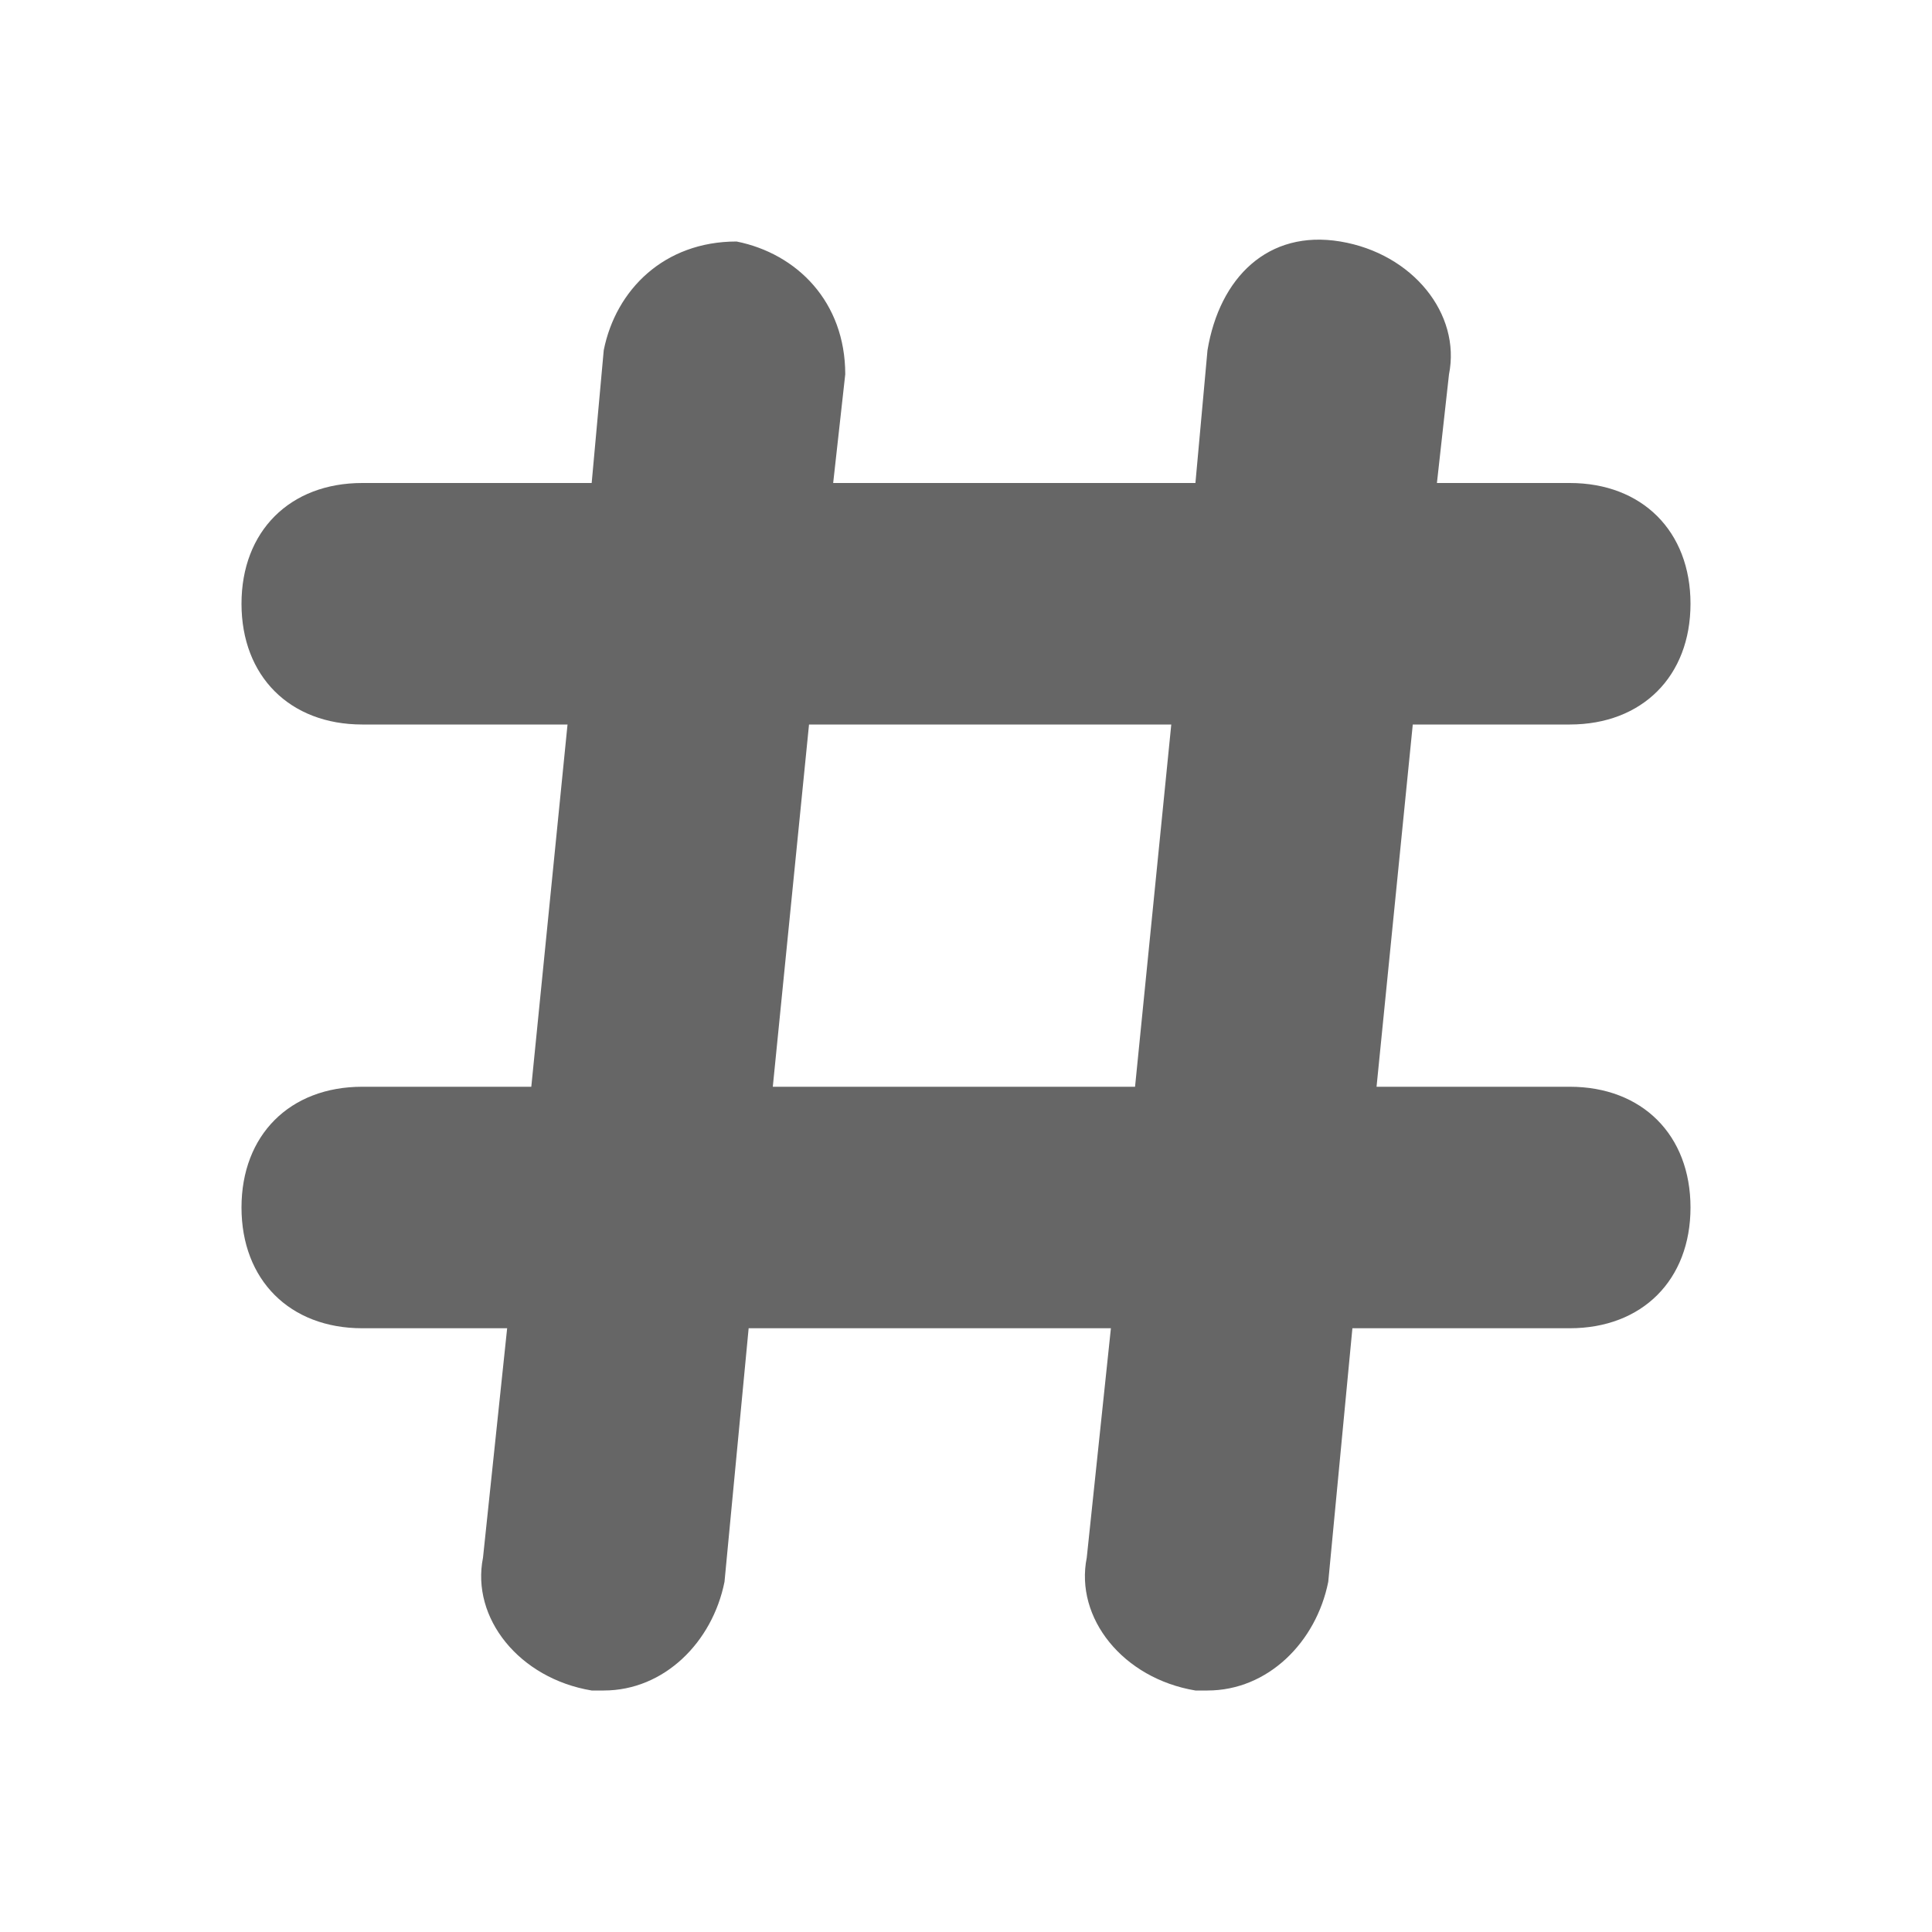 <svg xmlns="http://www.w3.org/2000/svg" xmlns:xlink="http://www.w3.org/1999/xlink" id="Layer_1" x="0" y="0" enable-background="new 0 0 16 16" version="1.1" viewBox="0 0 16 16" xml:space="preserve"><path fill="#666" d="M13,9h-1.6l0.3-3H13c0.6,0,1-0.4,1-1s-0.4-1-1-1h-1.1L12,3.1c0.1-0.5-0.3-1-0.9-1.1c-0.6-0.1-1,0.3-1.1,0.9	L9.9,4h-3L7,3.1C7,2.5,6.6,2.1,6.1,2C5.5,2,5.1,2.4,5,2.9L4.9,4H3C2.4,4,2,4.4,2,5s0.4,1,1,1h1.7L4.4,9H3c-0.6,0-1,0.4-1,1	s0.4,1,1,1h1.2L4,12.9c-0.1,0.5,0.3,1,0.9,1.1c0,0,0.1,0,0.1,0c0.5,0,0.9-0.4,1-0.9L6.2,11h3L9,12.9c-0.1,0.5,0.3,1,0.9,1.1	c0,0,0.1,0,0.1,0c0.5,0,0.9-0.4,1-0.9l0.2-2.1H13c0.6,0,1-0.4,1-1S13.6,9,13,9z M6.4,9l0.3-3h3L9.4,9H6.4z"/></svg>